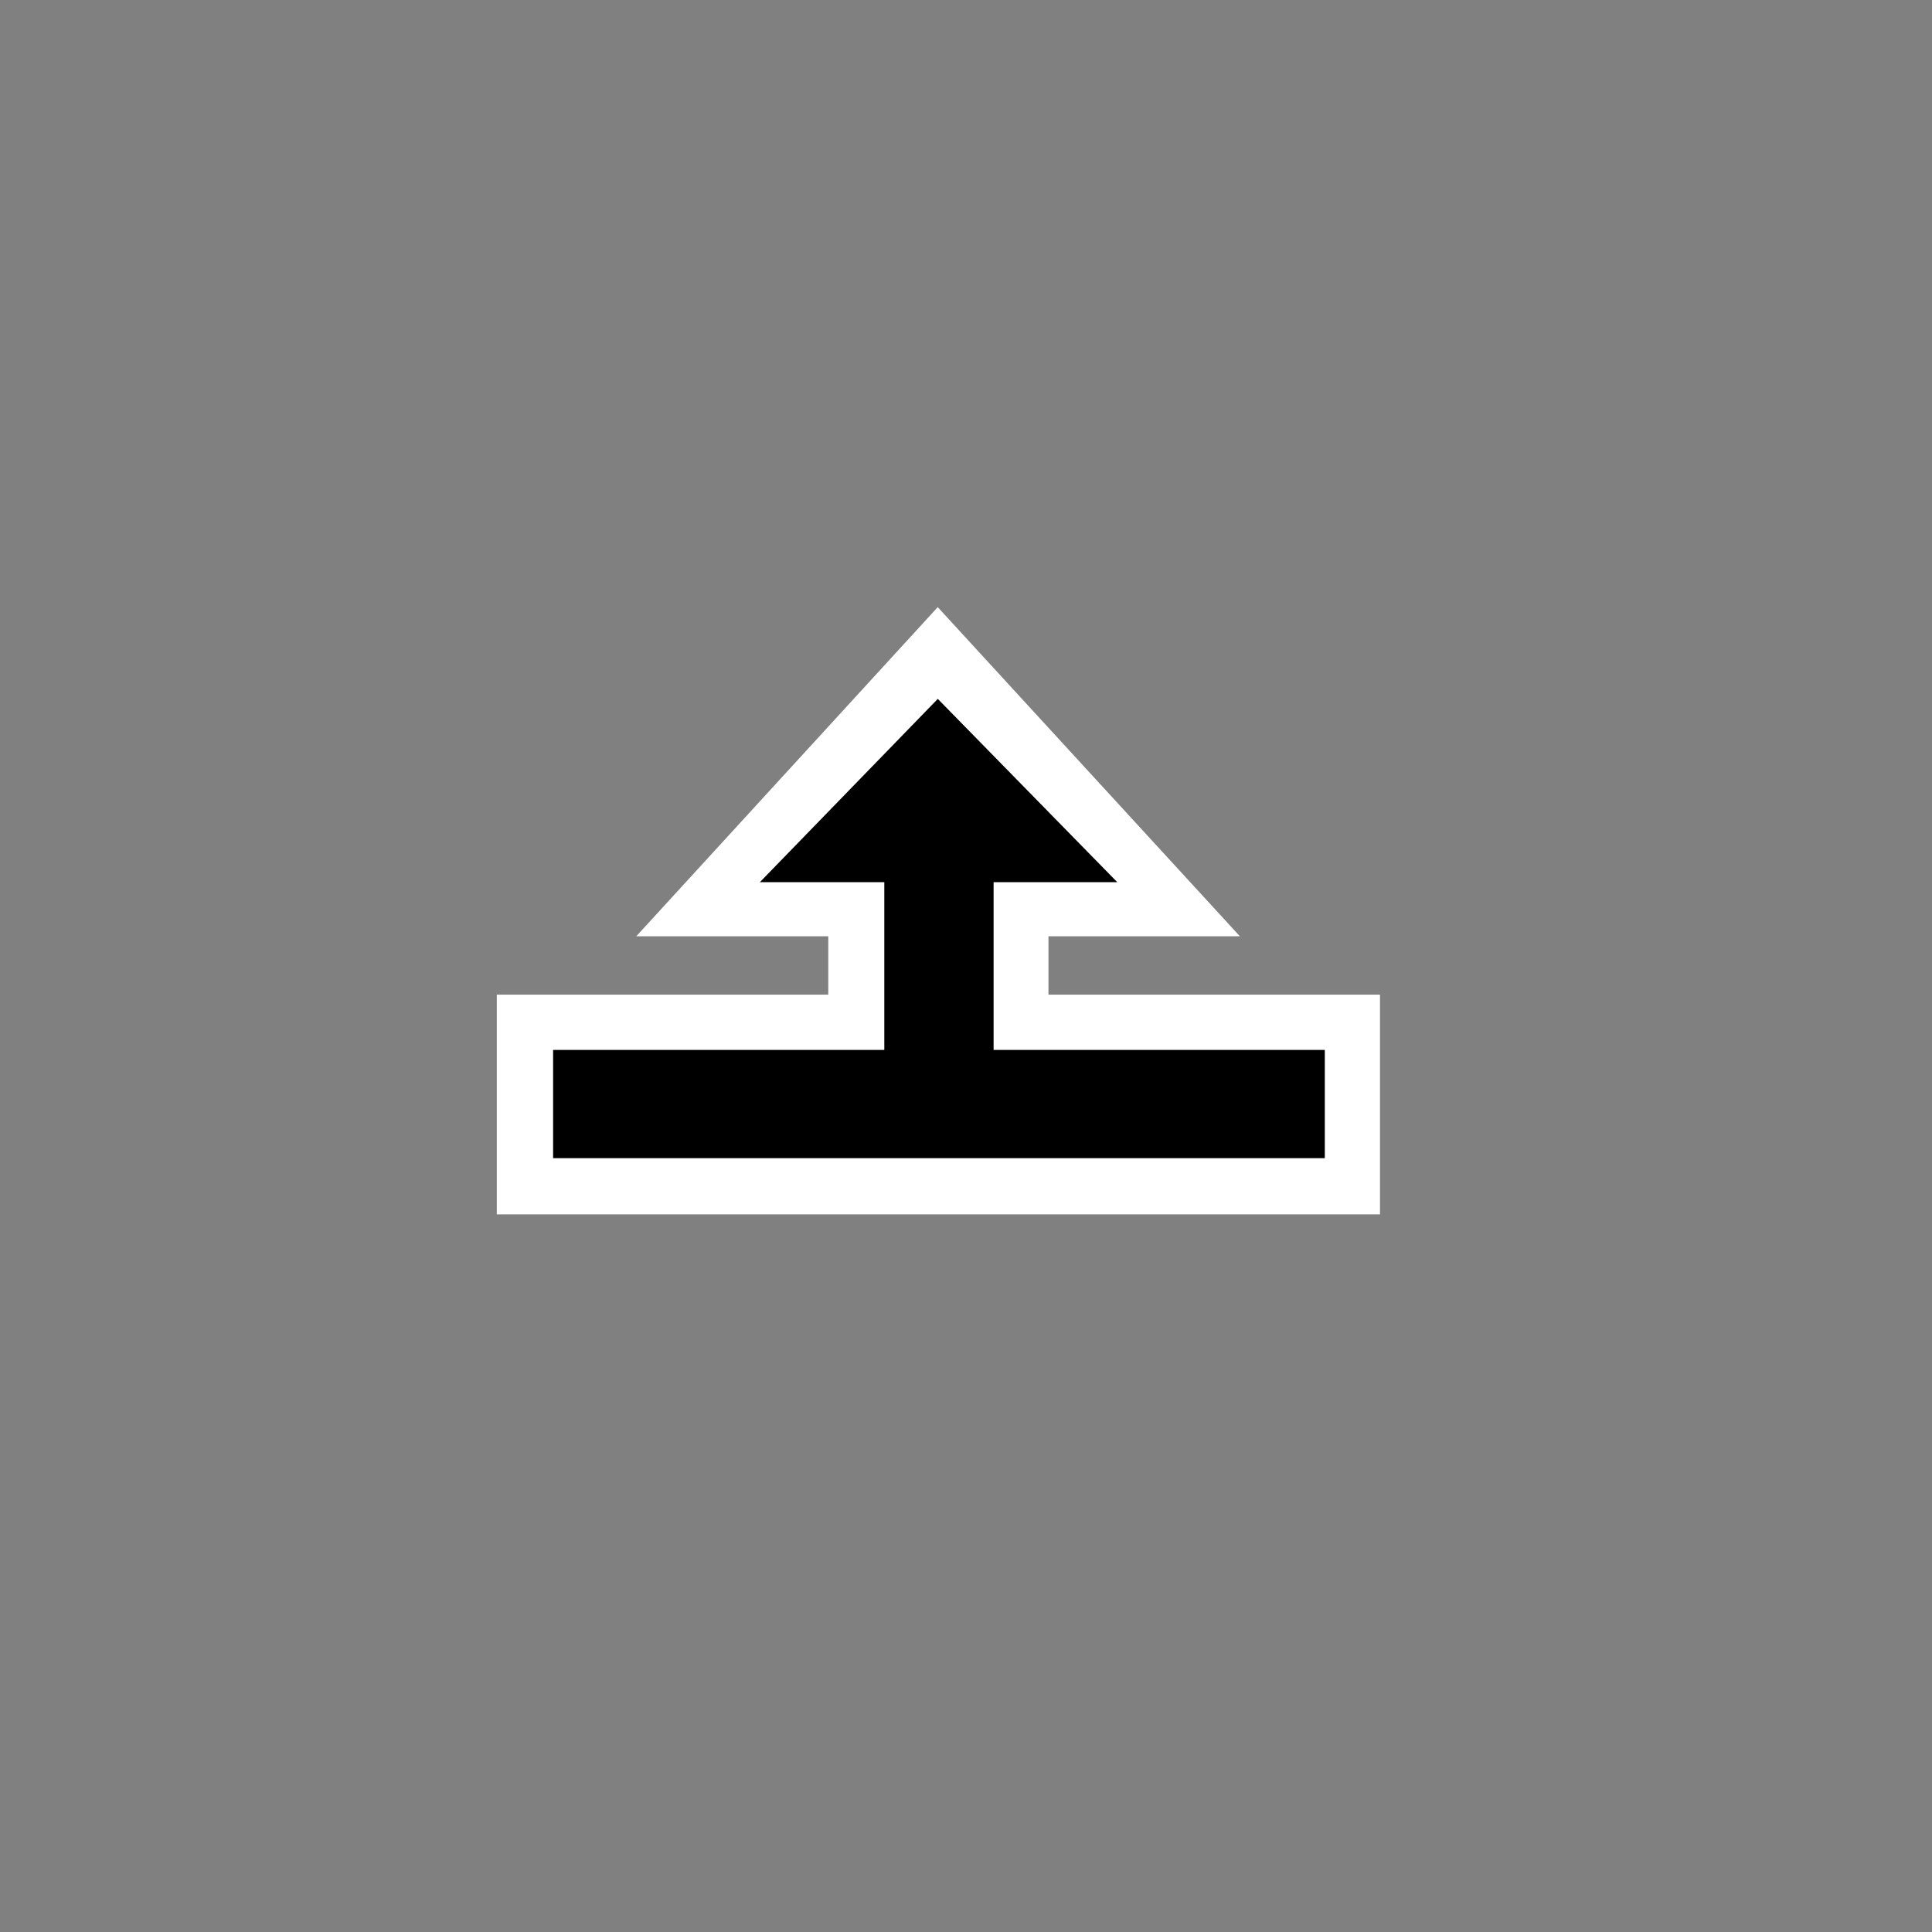 <svg height="35" viewBox="0 0 35 35" width="35" xmlns="http://www.w3.org/2000/svg"><rect x="0" y="0" width="35" height="35" fill="#808080" stroke="none"/><g fill="none" fill-rule="evenodd"><path d="m11.527 16.961h3.478v1.058h-6.005v3.981h16v-3.981h-6.006v-1.058h3.467l-5.473-5.962z" fill="#fff"/><path d="m24 19.02h-6v-3.039h2.24l-3.251-3.32-3.223 3.32h2.254v3.039h-6v1.961h13.98z" fill="#000"/></g></svg>